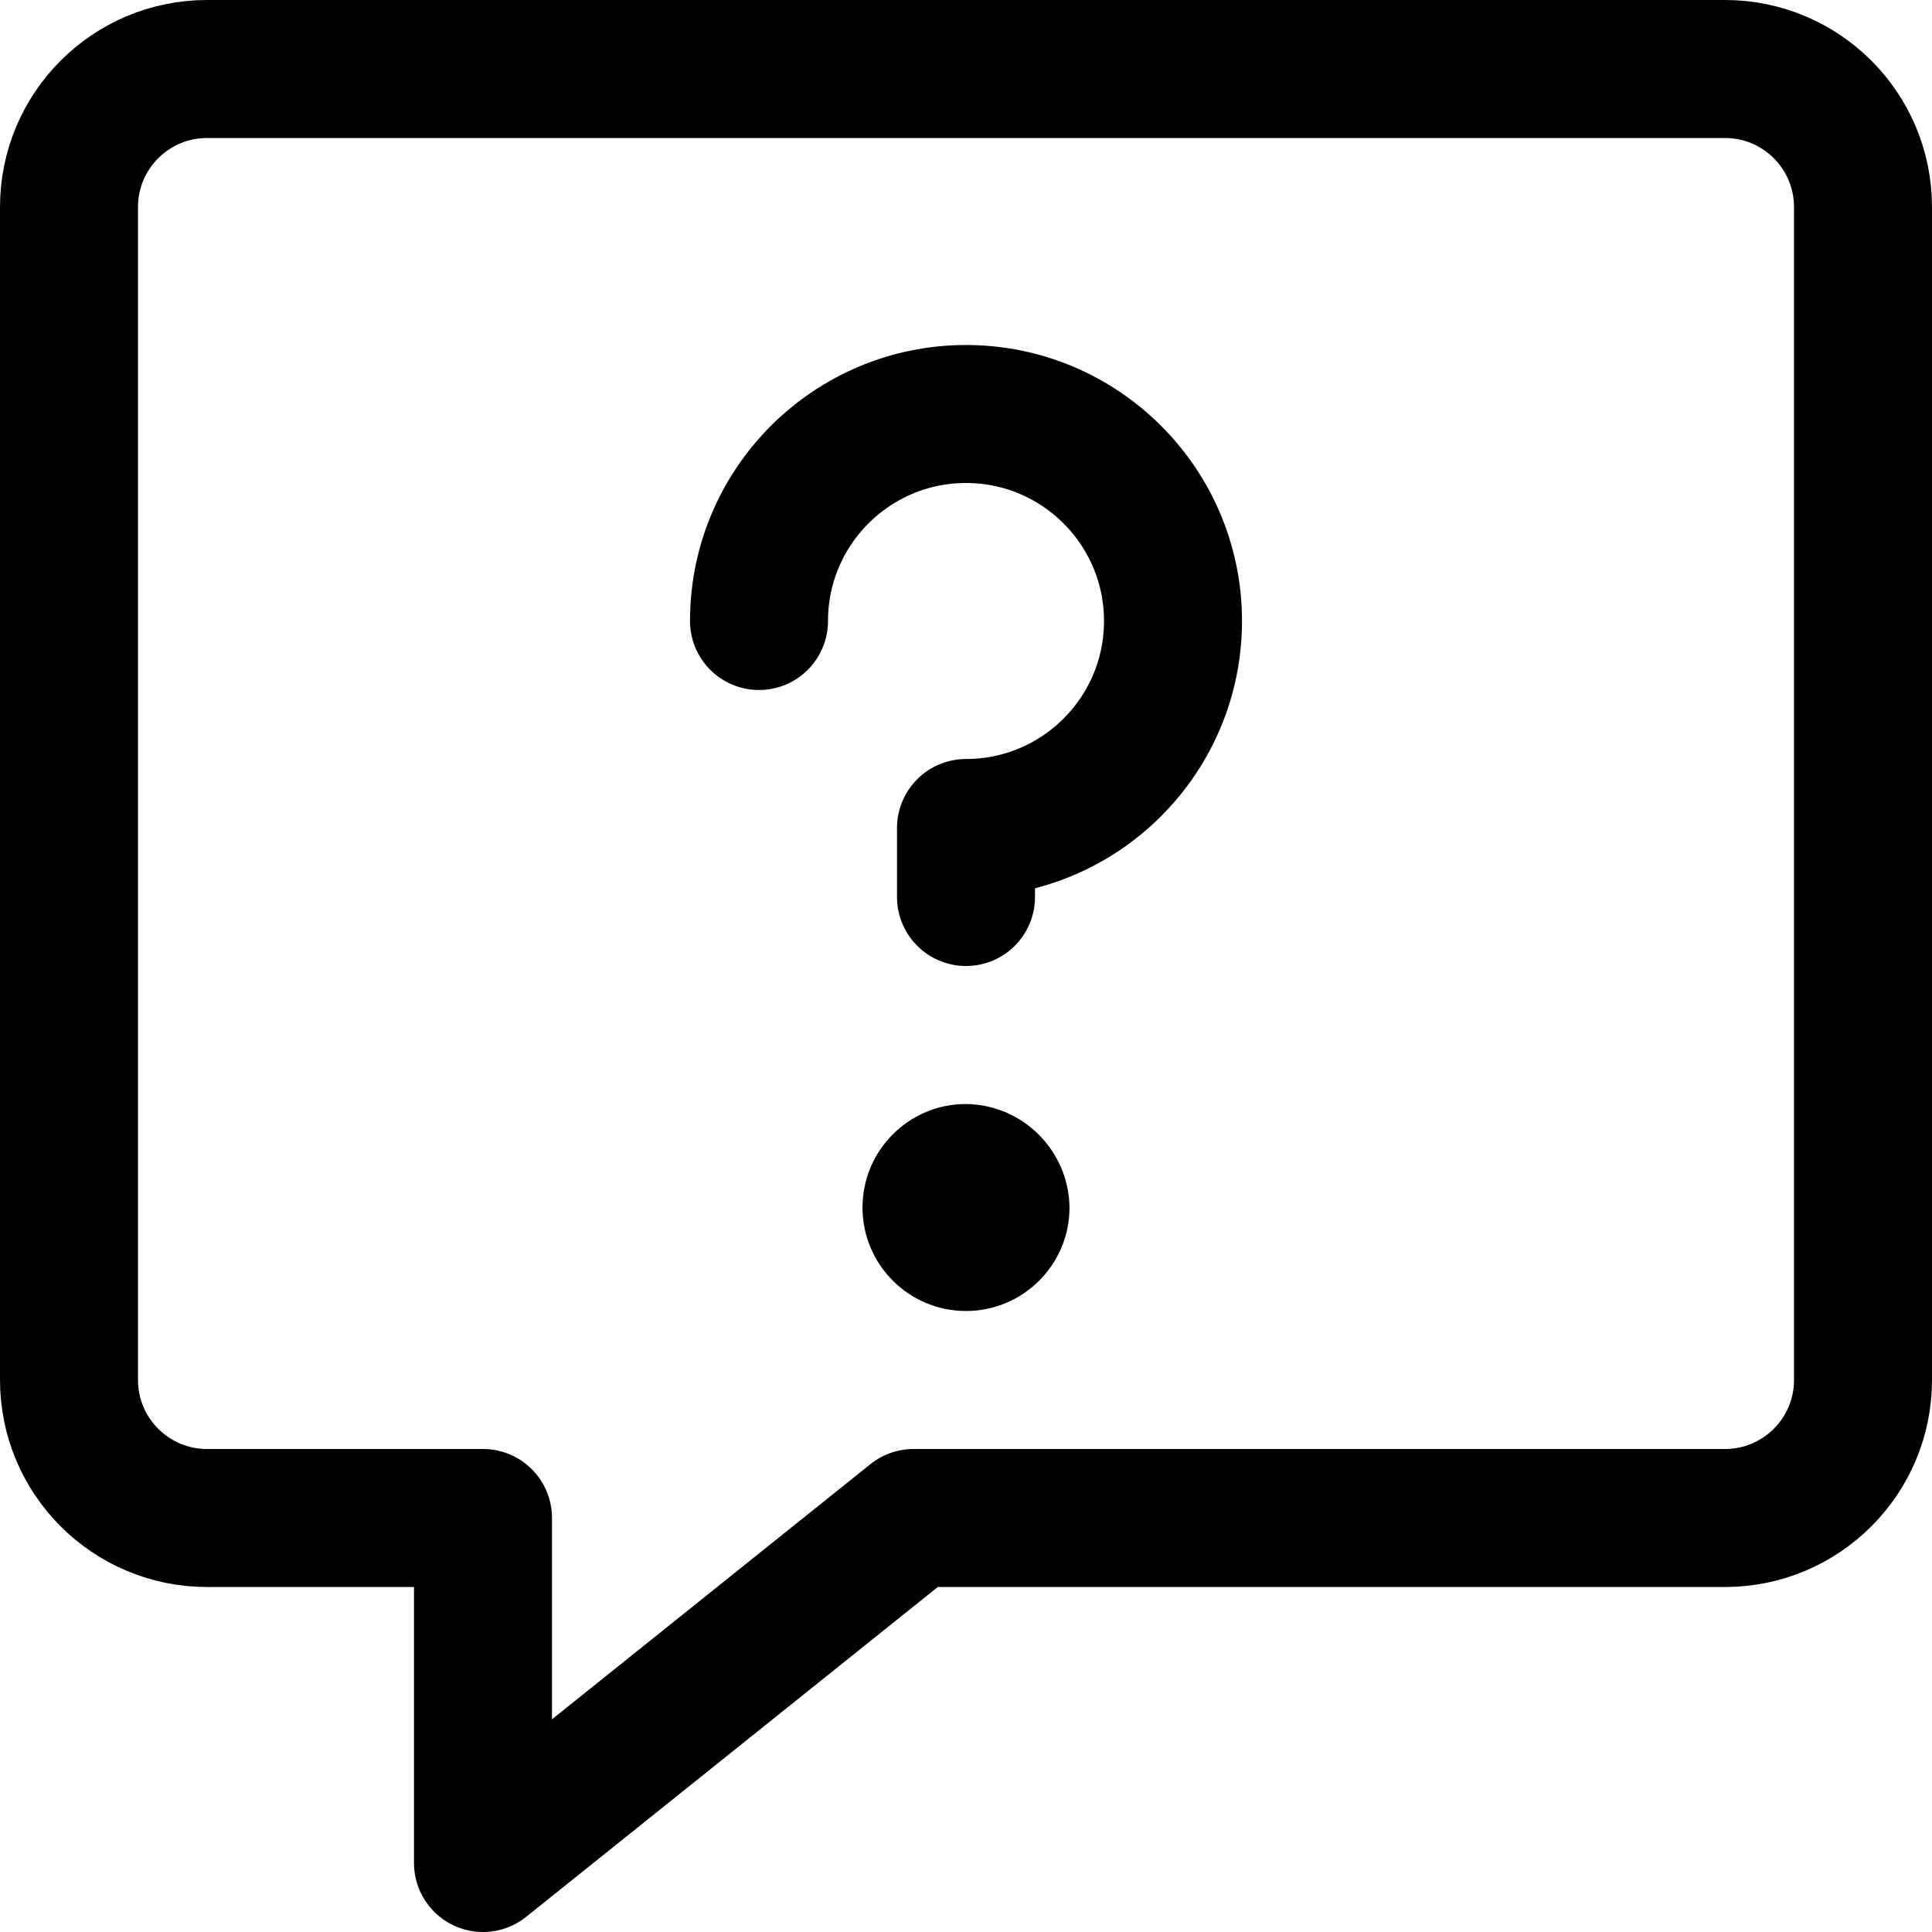 <svg xmlns="http://www.w3.org/2000/svg" width="14" height="14" viewBox="0 0 14 14"><g fill="none" fill-rule="evenodd"><path stroke="#000001" stroke-linecap="round" stroke-linejoin="round" d="M12.5,0.5 L1.5,0.5 C0.948,0.5 0.5,0.948 0.5,1.5 L0.5,10 C0.5,10.552 0.948,11 1.5,11 L3.5,11 L3.5,13.5 L6.62,11 L12.5,11 C13.052,11 13.5,10.552 13.5,10 L13.5,1.5 C13.5,0.948 13.052,0.5 12.5,0.5 Z"/><path stroke="#000001" stroke-linecap="round" stroke-linejoin="round" d="M5.5,4.5 C5.5,3.672 6.172,3 7,3 C7.828,3 8.5,3.672 8.5,4.5 C8.5,5.328 7.828,6 7,6 L7,6.5"/><path fill="#000001" fill-rule="nonzero" d="M7,8 C6.586,8 6.25,8.336 6.25,8.75 C6.25,9.164 6.586,9.5 7,9.5 C7.414,9.5 7.75,9.164 7.75,8.75 C7.745,8.338 7.412,8.005 7,8 L7,8 Z"/></g></svg>